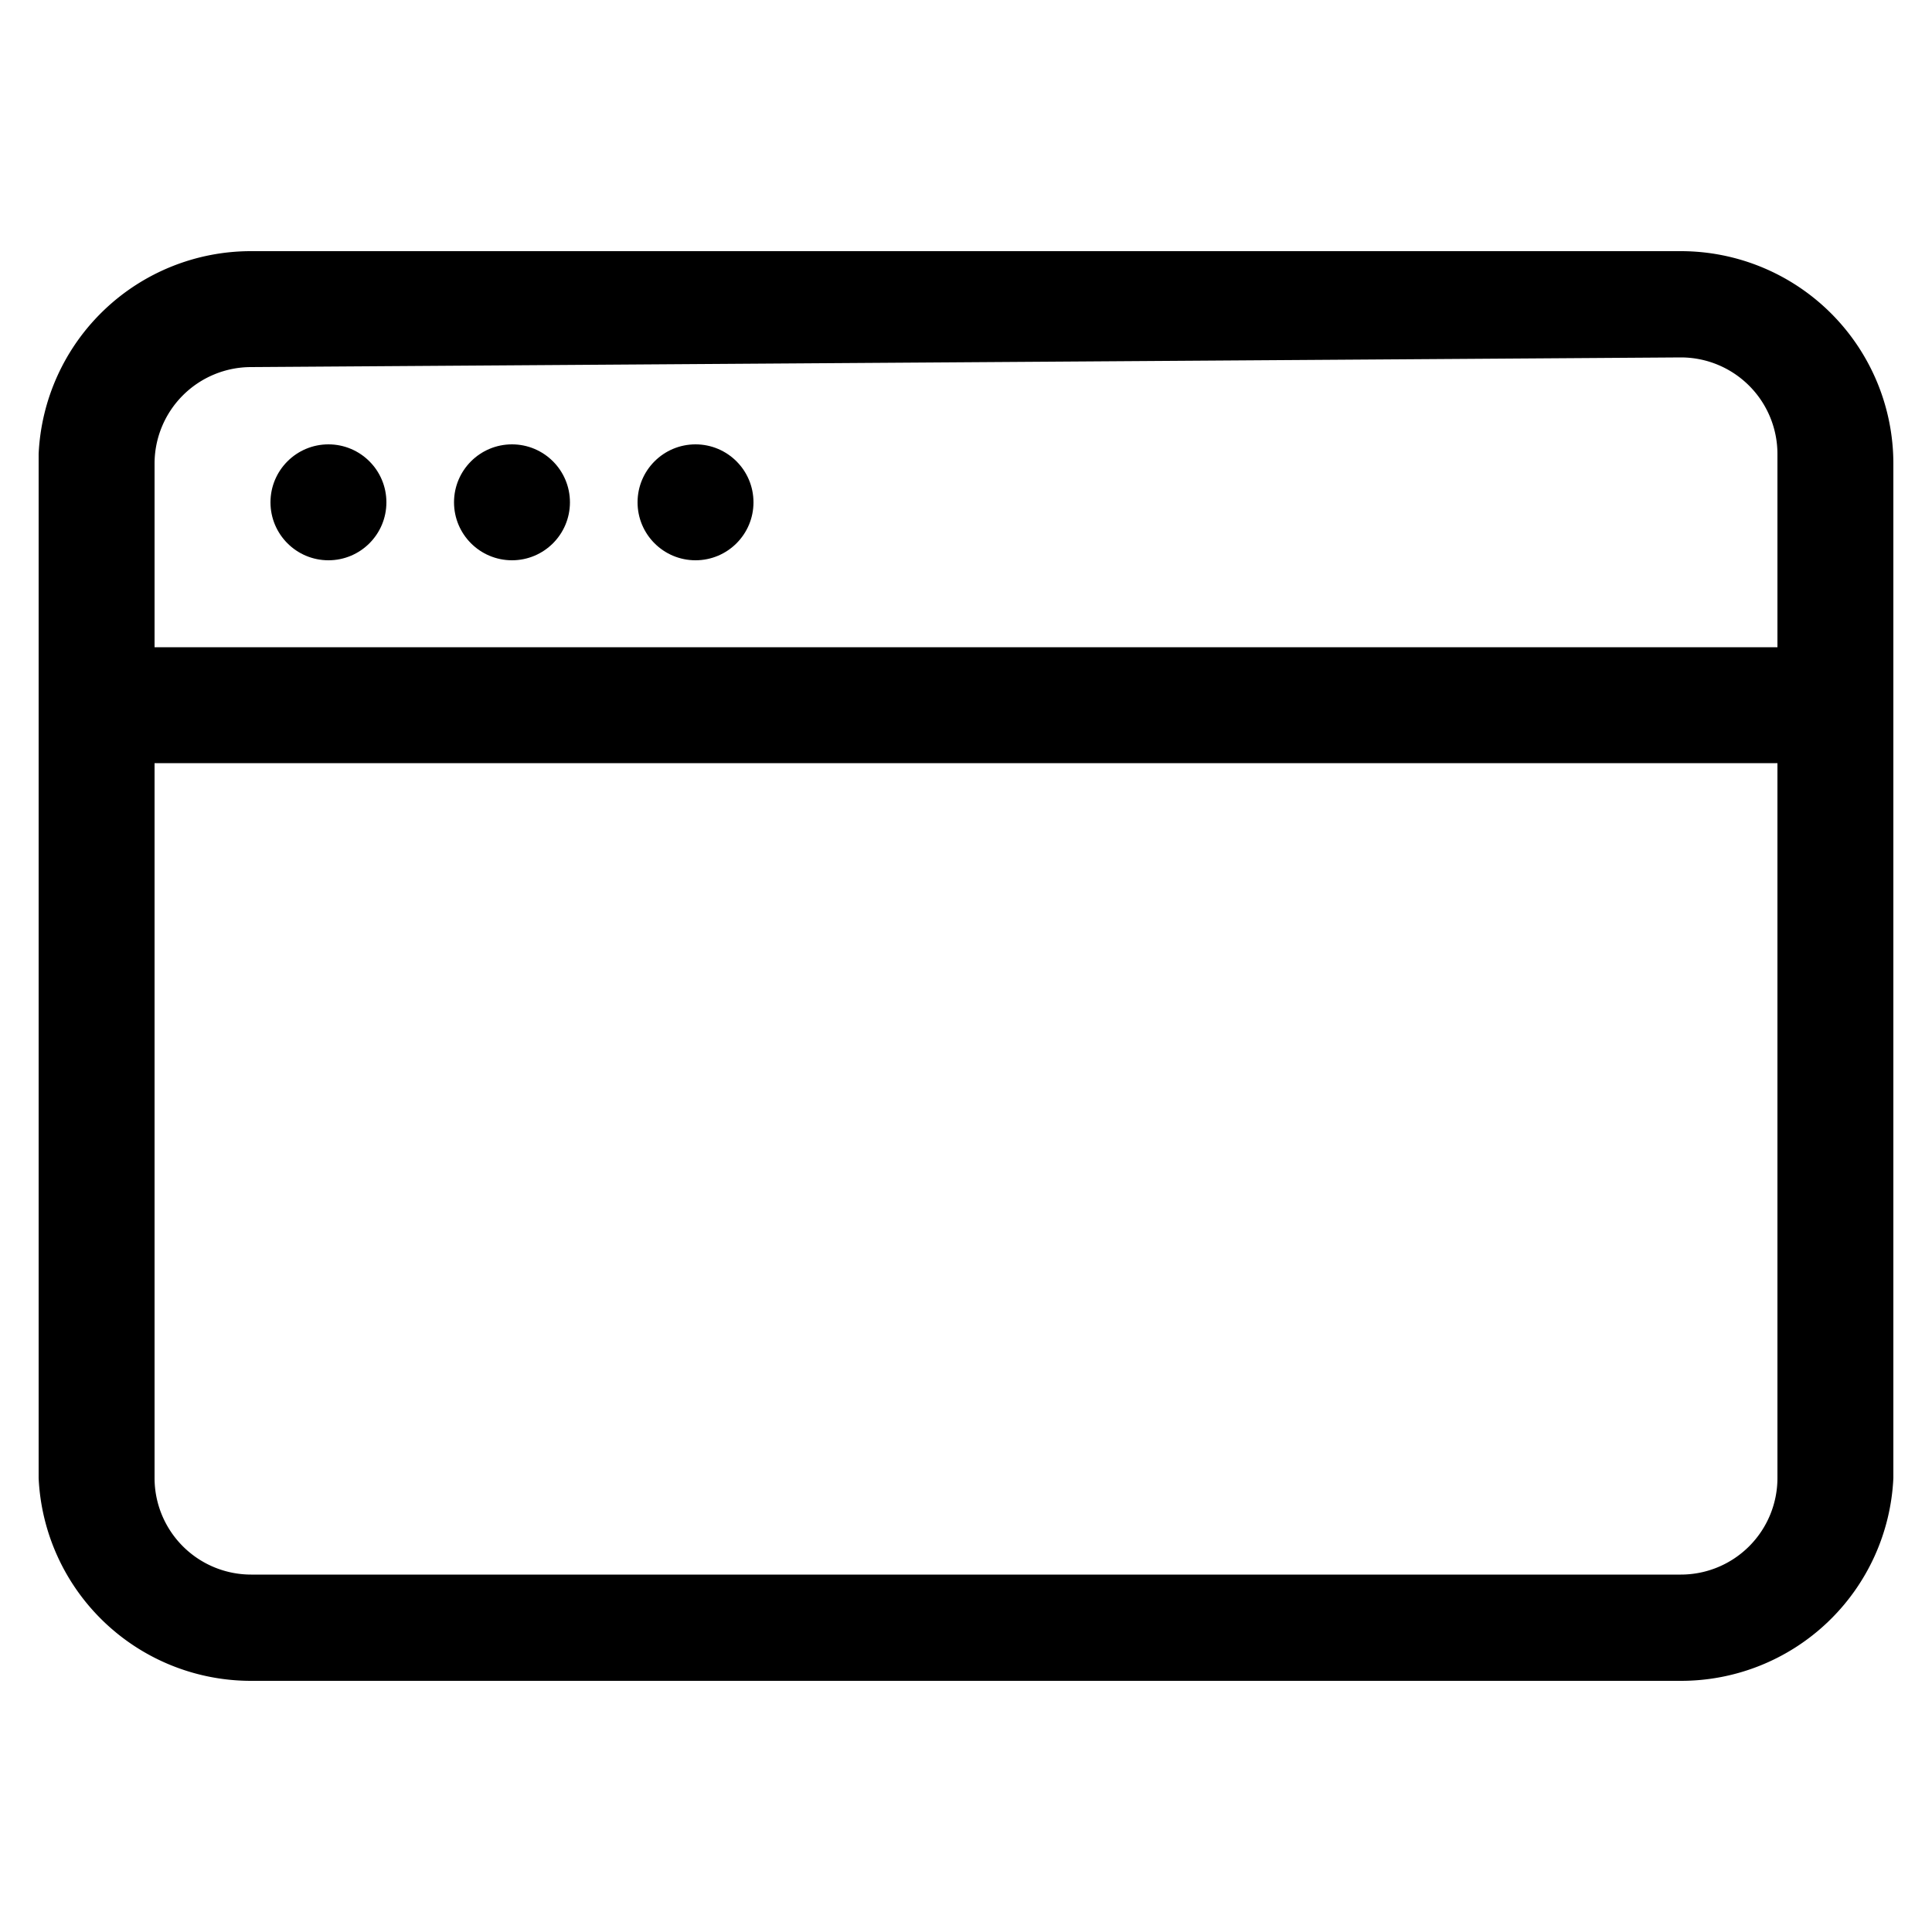 <?xml version="1.0" encoding="utf-8"?>
<svg xmlns="http://www.w3.org/2000/svg" viewBox="0 0 20 20">
    <title>window</title>
    <path d="M17.4,17.4H2.6A2.2,2.2,0,0,1,.4,15.3V4.7A2.2,2.2,0,0,1,2.6,2.6H17.4a2.2,2.2,0,0,1,2.2,2.2V15.3A2.2,2.2,0,0,1,17.4,17.4ZM2.6,3.8a1,1,0,0,0-1,1V15.3a1,1,0,0,0,1,1H17.4a1,1,0,0,0,1-1V4.7a1,1,0,0,0-1-1Z"/>
    <path d="M19,7.9H1A.6.6,0,1,1,1,6.7H19a.6.6,0,1,1,0,1.2Z"/>
    <circle cx="3.4" cy="5.2" r="0.6"/>
    <circle cx="5.3" cy="5.2" r="0.6"/>
    <circle cx="7.2" cy="5.2" r="0.6"/>
</svg>
